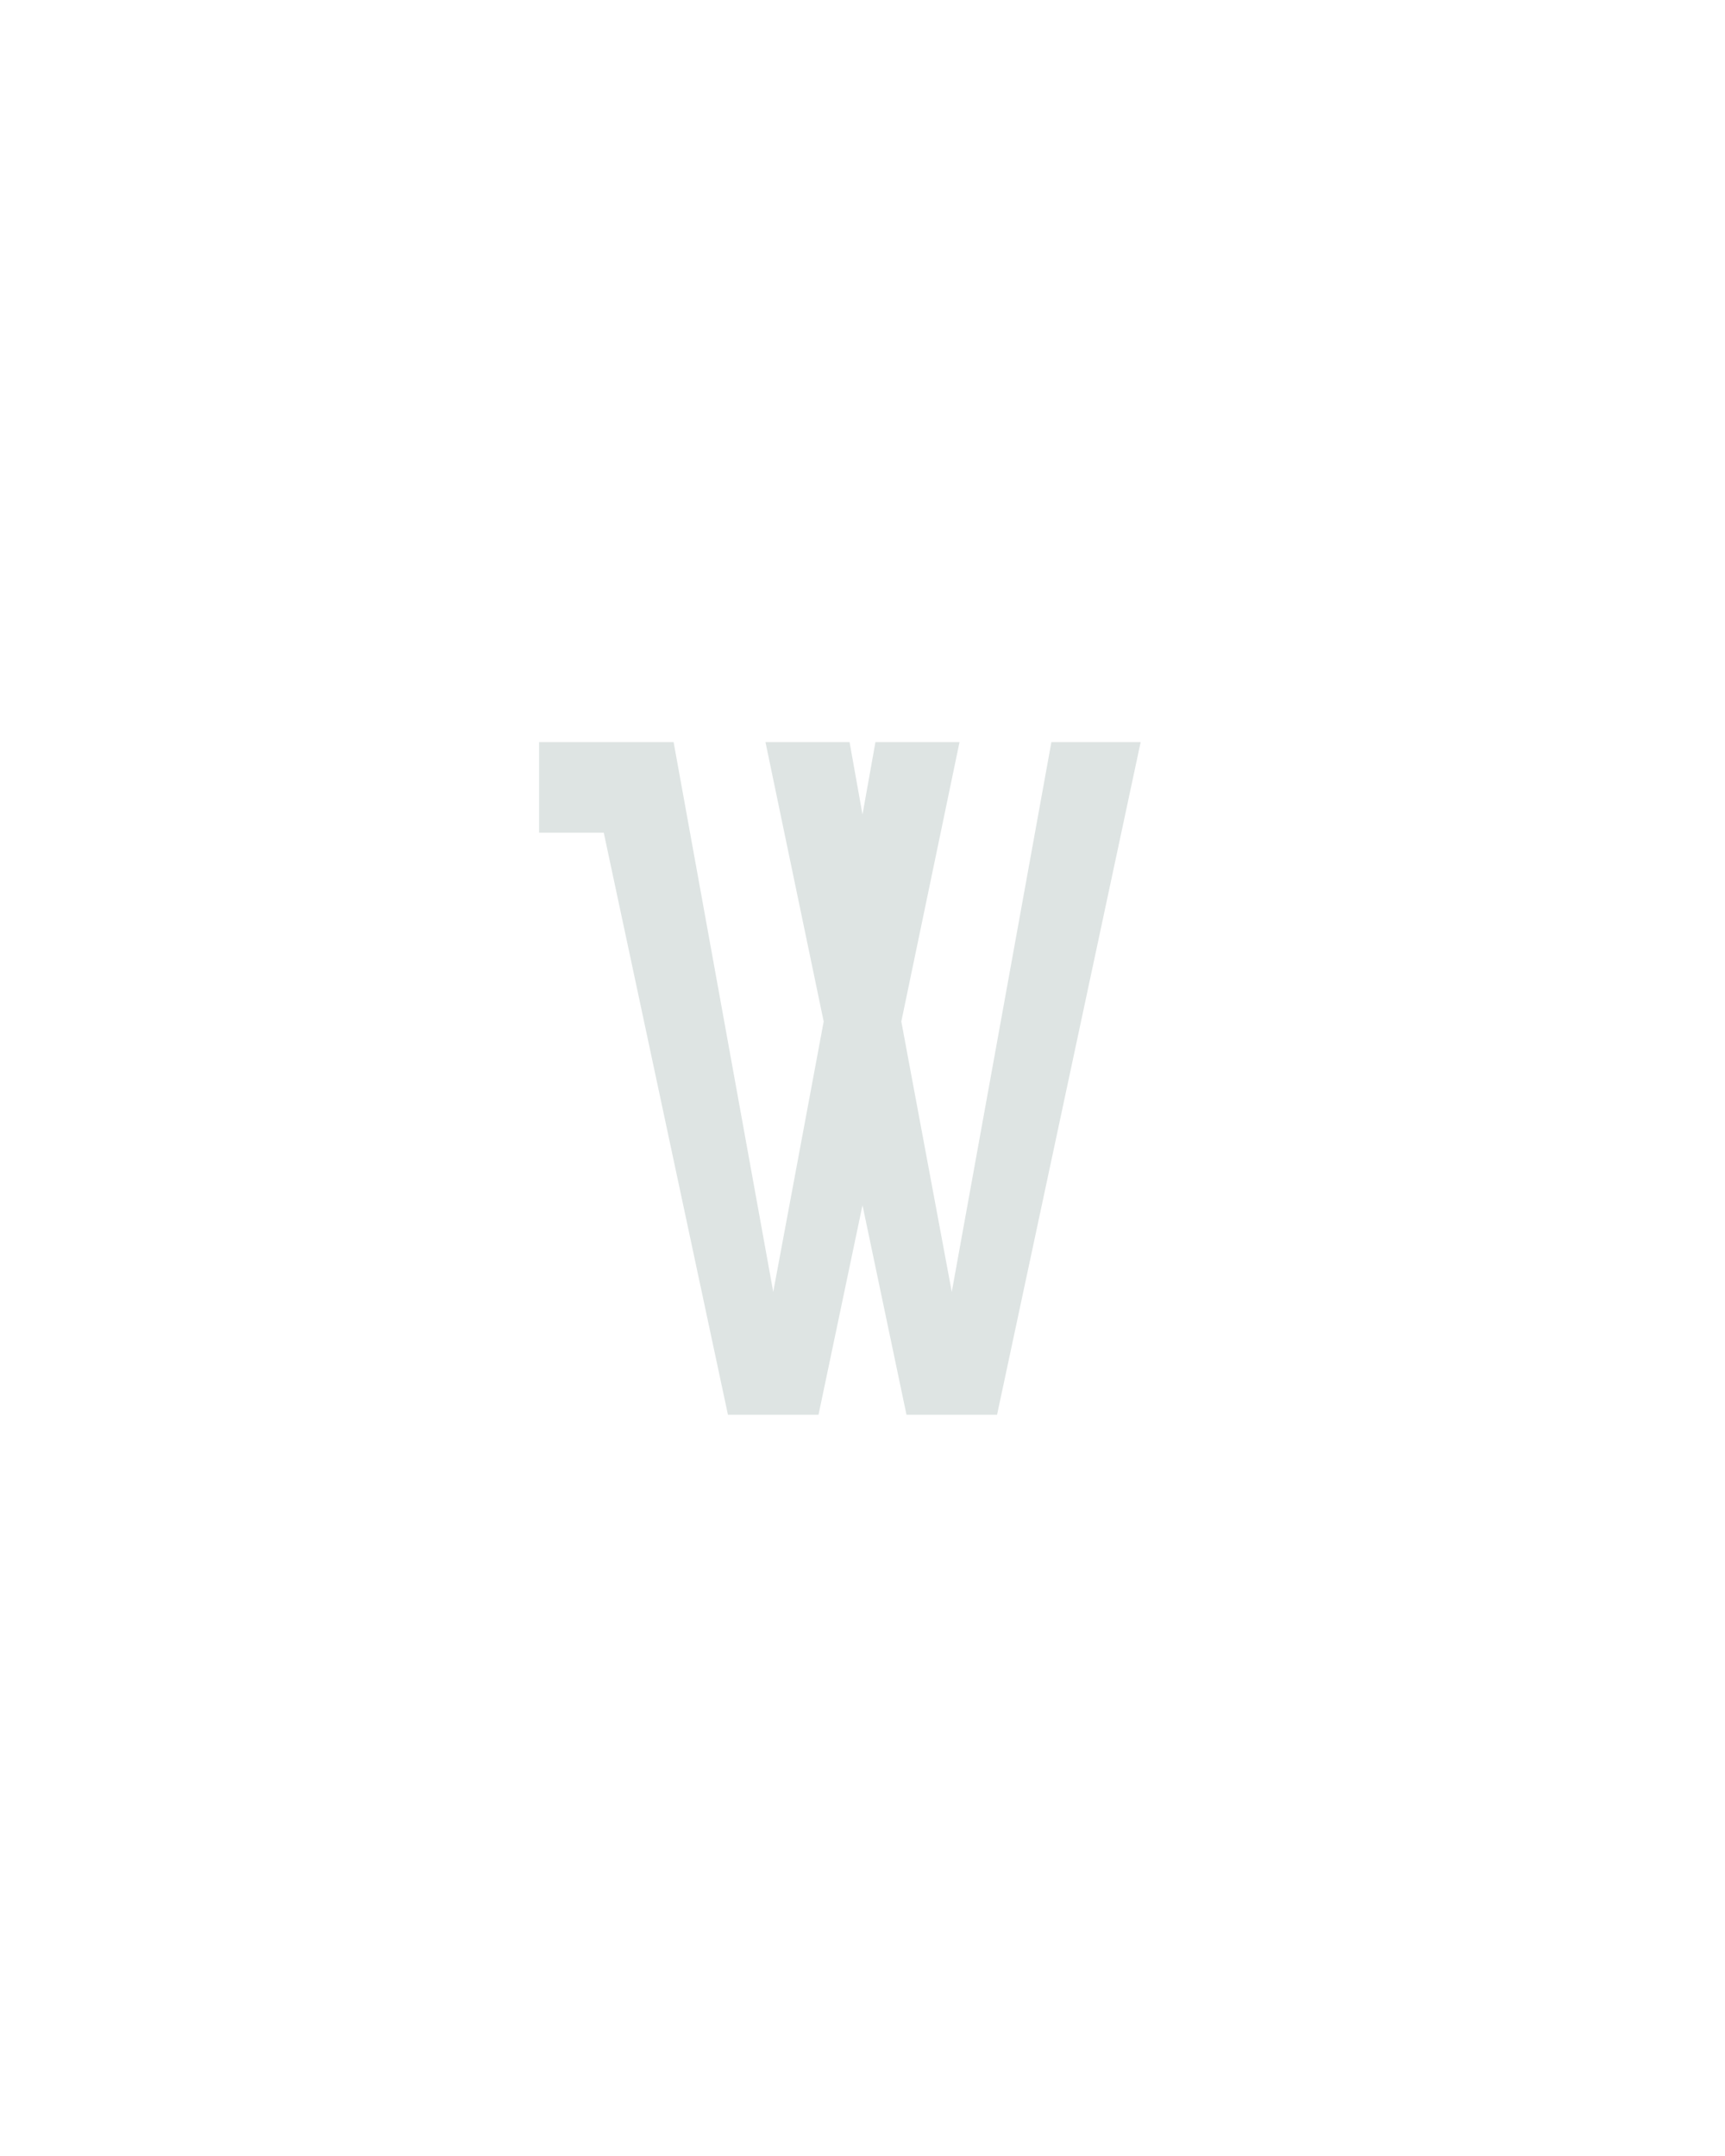 <?xml version="1.0" encoding="UTF-8" standalone="no"?>
<svg height="160" viewBox="0 0 128 160" width="128" xmlns="http://www.w3.org/2000/svg">
<defs>
<path d="M 146 0 L 50 -450 L 0 -450 L 0 -520 L 104 -520 L 181 -95 L 220 -304 L 175 -520 L 240 -520 L 250 -464 L 260 -520 L 325 -520 L 280 -304 L 319 -95 L 396 -520 L 465 -520 L 354 0 L 284 0 L 250 -162 L 216 0 Z " id="path1"/>
</defs>
<g>
<g data-source-text="w" fill="#dee4e3" transform="translate(40 104.992) rotate(0) scale(0.096)">
<use href="#path1" transform="translate(0 0)"/>
</g>
</g>
</svg>